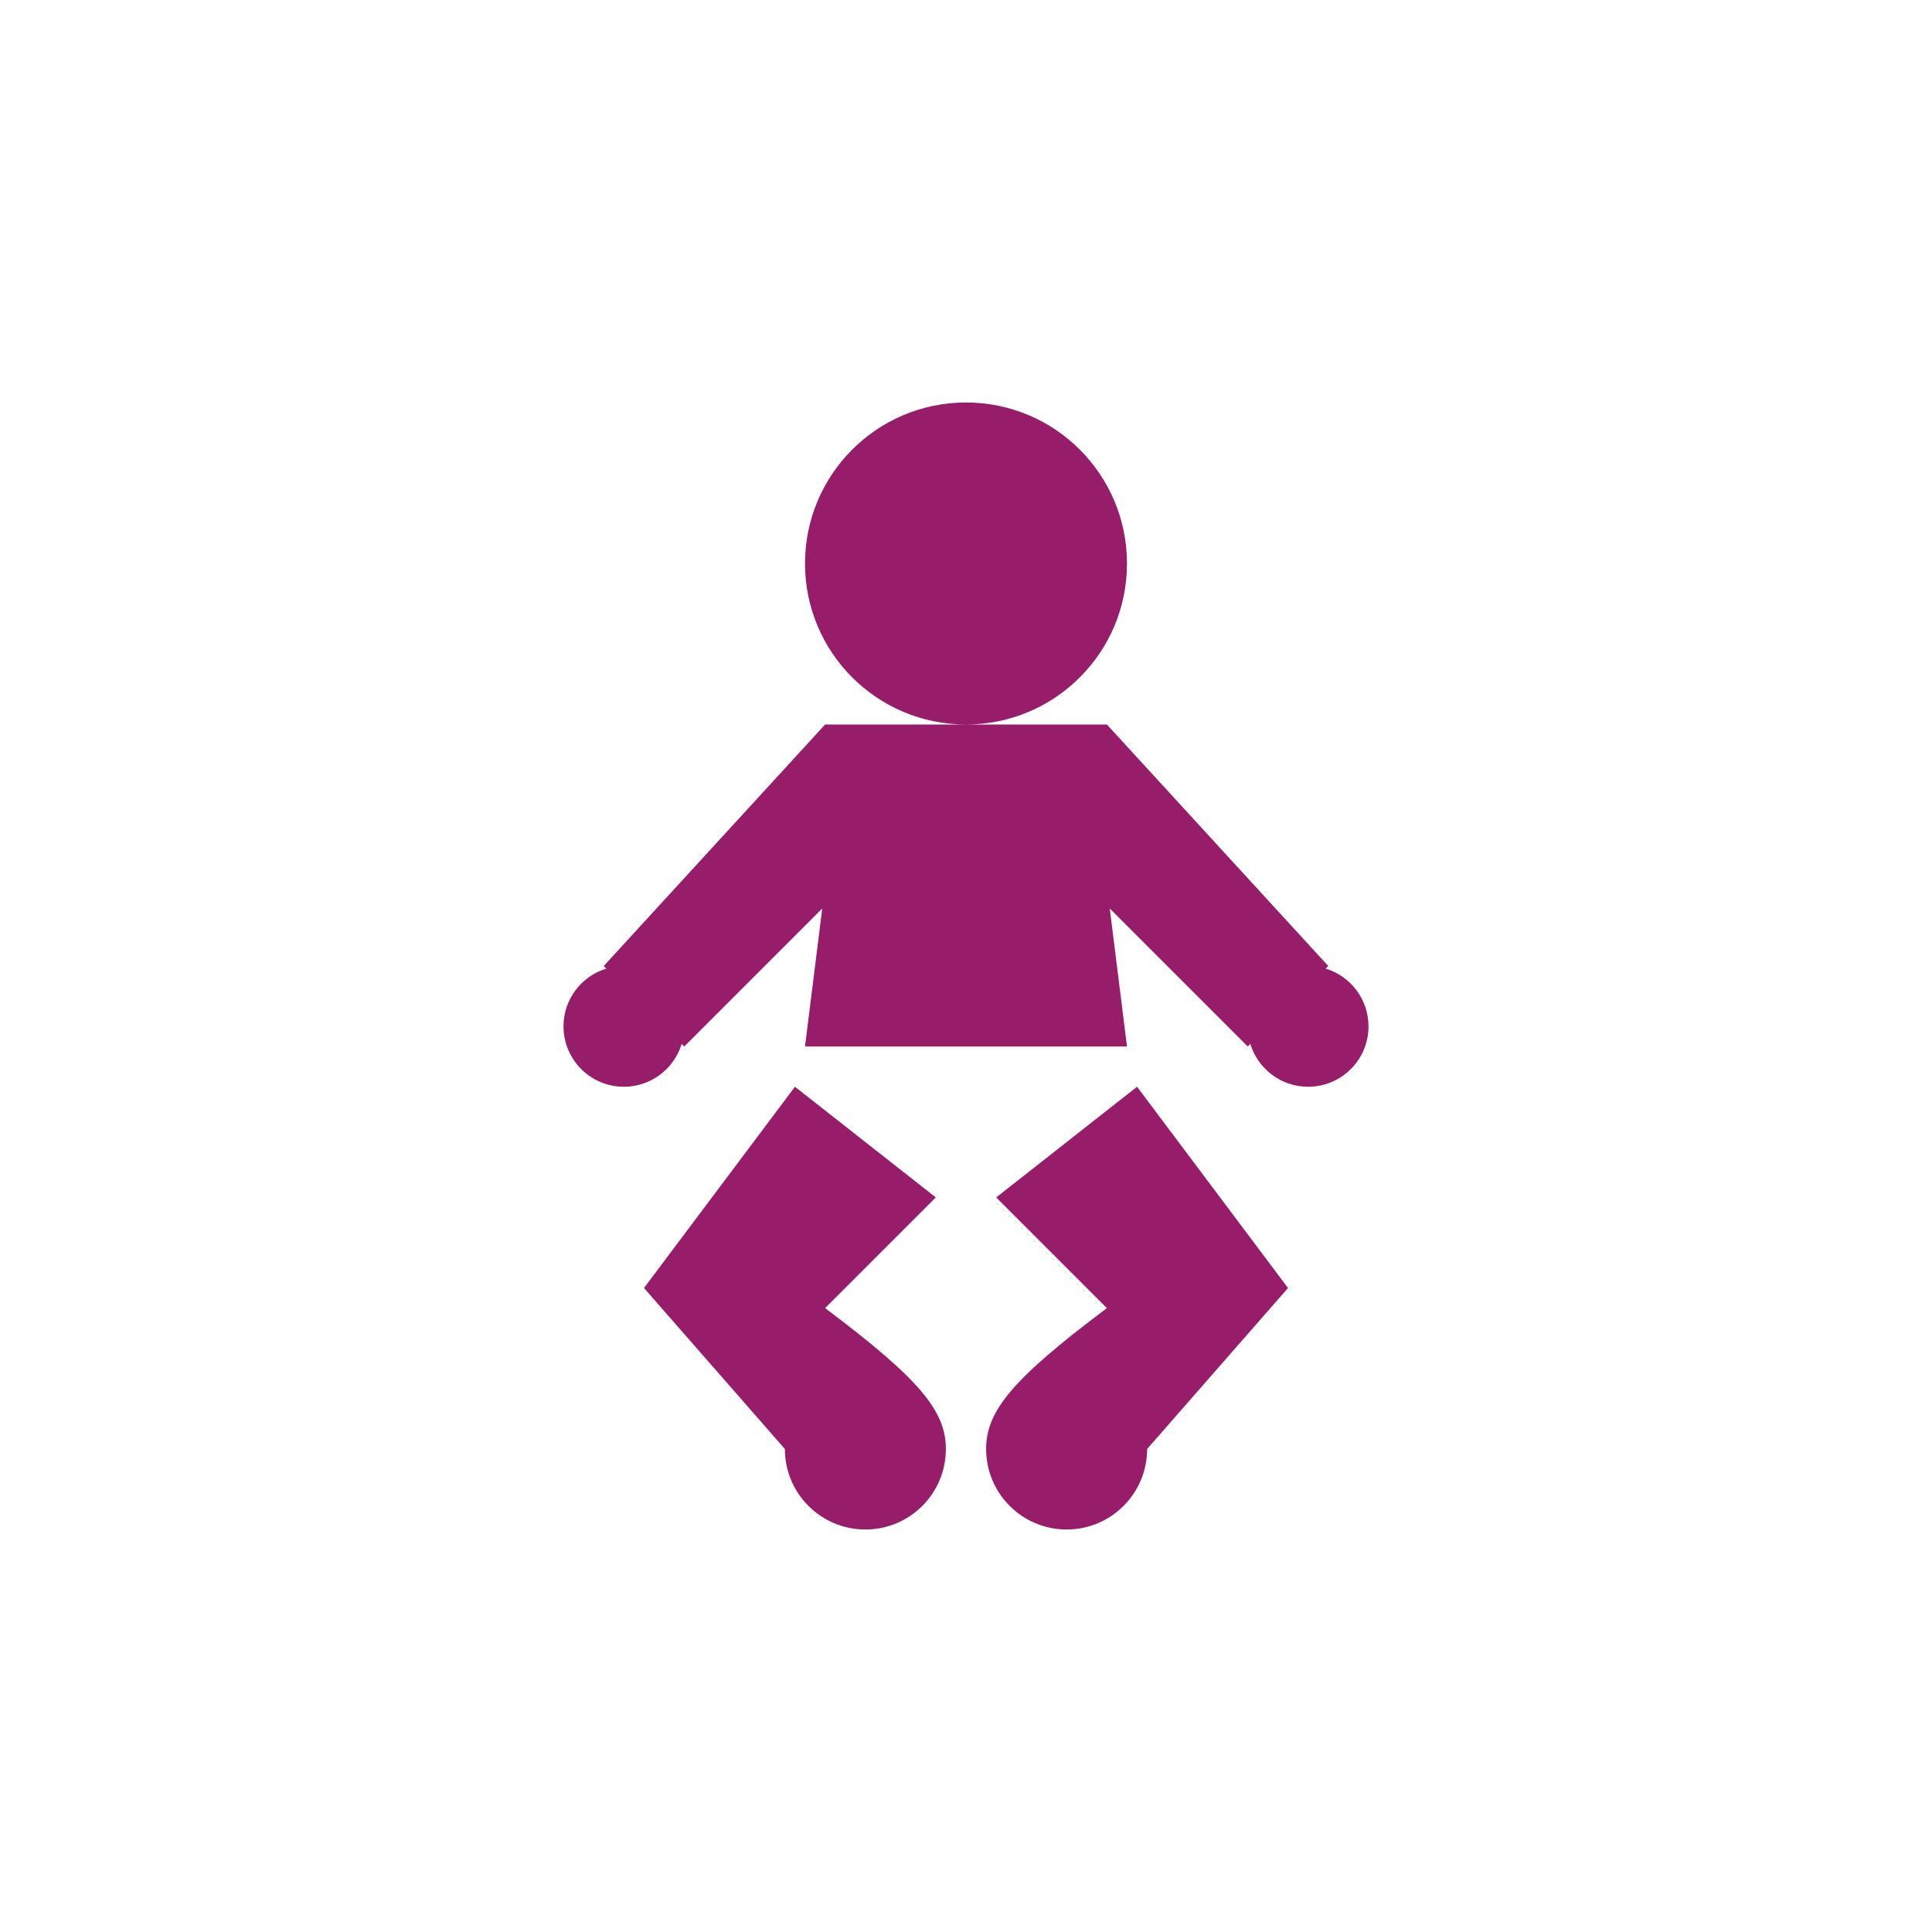 ﻿<?xml version="1.0" encoding="utf-8"?>
<!DOCTYPE svg PUBLIC "-//W3C//DTD SVG 1.1//EN" "http://www.w3.org/Graphics/SVG/1.1/DTD/svg11.dtd">
<svg xmlns="http://www.w3.org/2000/svg" xmlns:xlink="http://www.w3.org/1999/xlink" version="1.1" baseProfile="full" width="76" height="76" viewBox="0 0 76.00 76.00" enable-background="new 0 0 76.00 76.00" xml:space="preserve">
	<path fill="#971D6A" fill-opacity="1" stroke-width="0.2" stroke-linejoin="round" d="M 38,15.833C 41.498,15.833 44.333,18.669 44.333,22.167C 44.333,25.665 41.498,28.5 38,28.5L 42.75,28.5L 43.542,28.5L 52.25,38L 52.148,38.102C 53.123,38.397 53.833,39.303 53.833,40.375C 53.833,41.687 52.77,42.75 51.458,42.75C 50.387,42.75 49.481,42.04 49.185,41.065L 49.083,41.167L 43.655,35.738L 44.333,41.167L 31.667,41.167L 32.345,35.738L 26.917,41.167L 26.815,41.065C 26.519,42.04 25.613,42.75 24.542,42.75C 23.23,42.75 22.167,41.687 22.167,40.375C 22.167,39.303 22.877,38.397 23.852,38.102L 23.75,38L 32.458,28.5L 33.25,28.5L 38,28.5C 34.502,28.5 31.667,25.665 31.667,22.167C 31.667,18.669 34.502,15.833 38,15.833 Z M 45.125,57C 45.125,58.749 43.707,60.167 41.958,60.167C 40.209,60.167 38.792,58.749 38.792,57C 38.792,55.496 39.841,54.236 43.542,51.458L 39.188,47.104L 44.729,42.75L 50.667,50.667L 45.125,57 Z M 30.875,57L 25.333,50.667L 31.271,42.75L 36.812,47.104L 32.458,51.458C 36.159,54.236 37.208,55.496 37.208,57C 37.208,58.749 35.791,60.167 34.042,60.167C 32.293,60.167 30.875,58.749 30.875,57 Z "/>
</svg>
